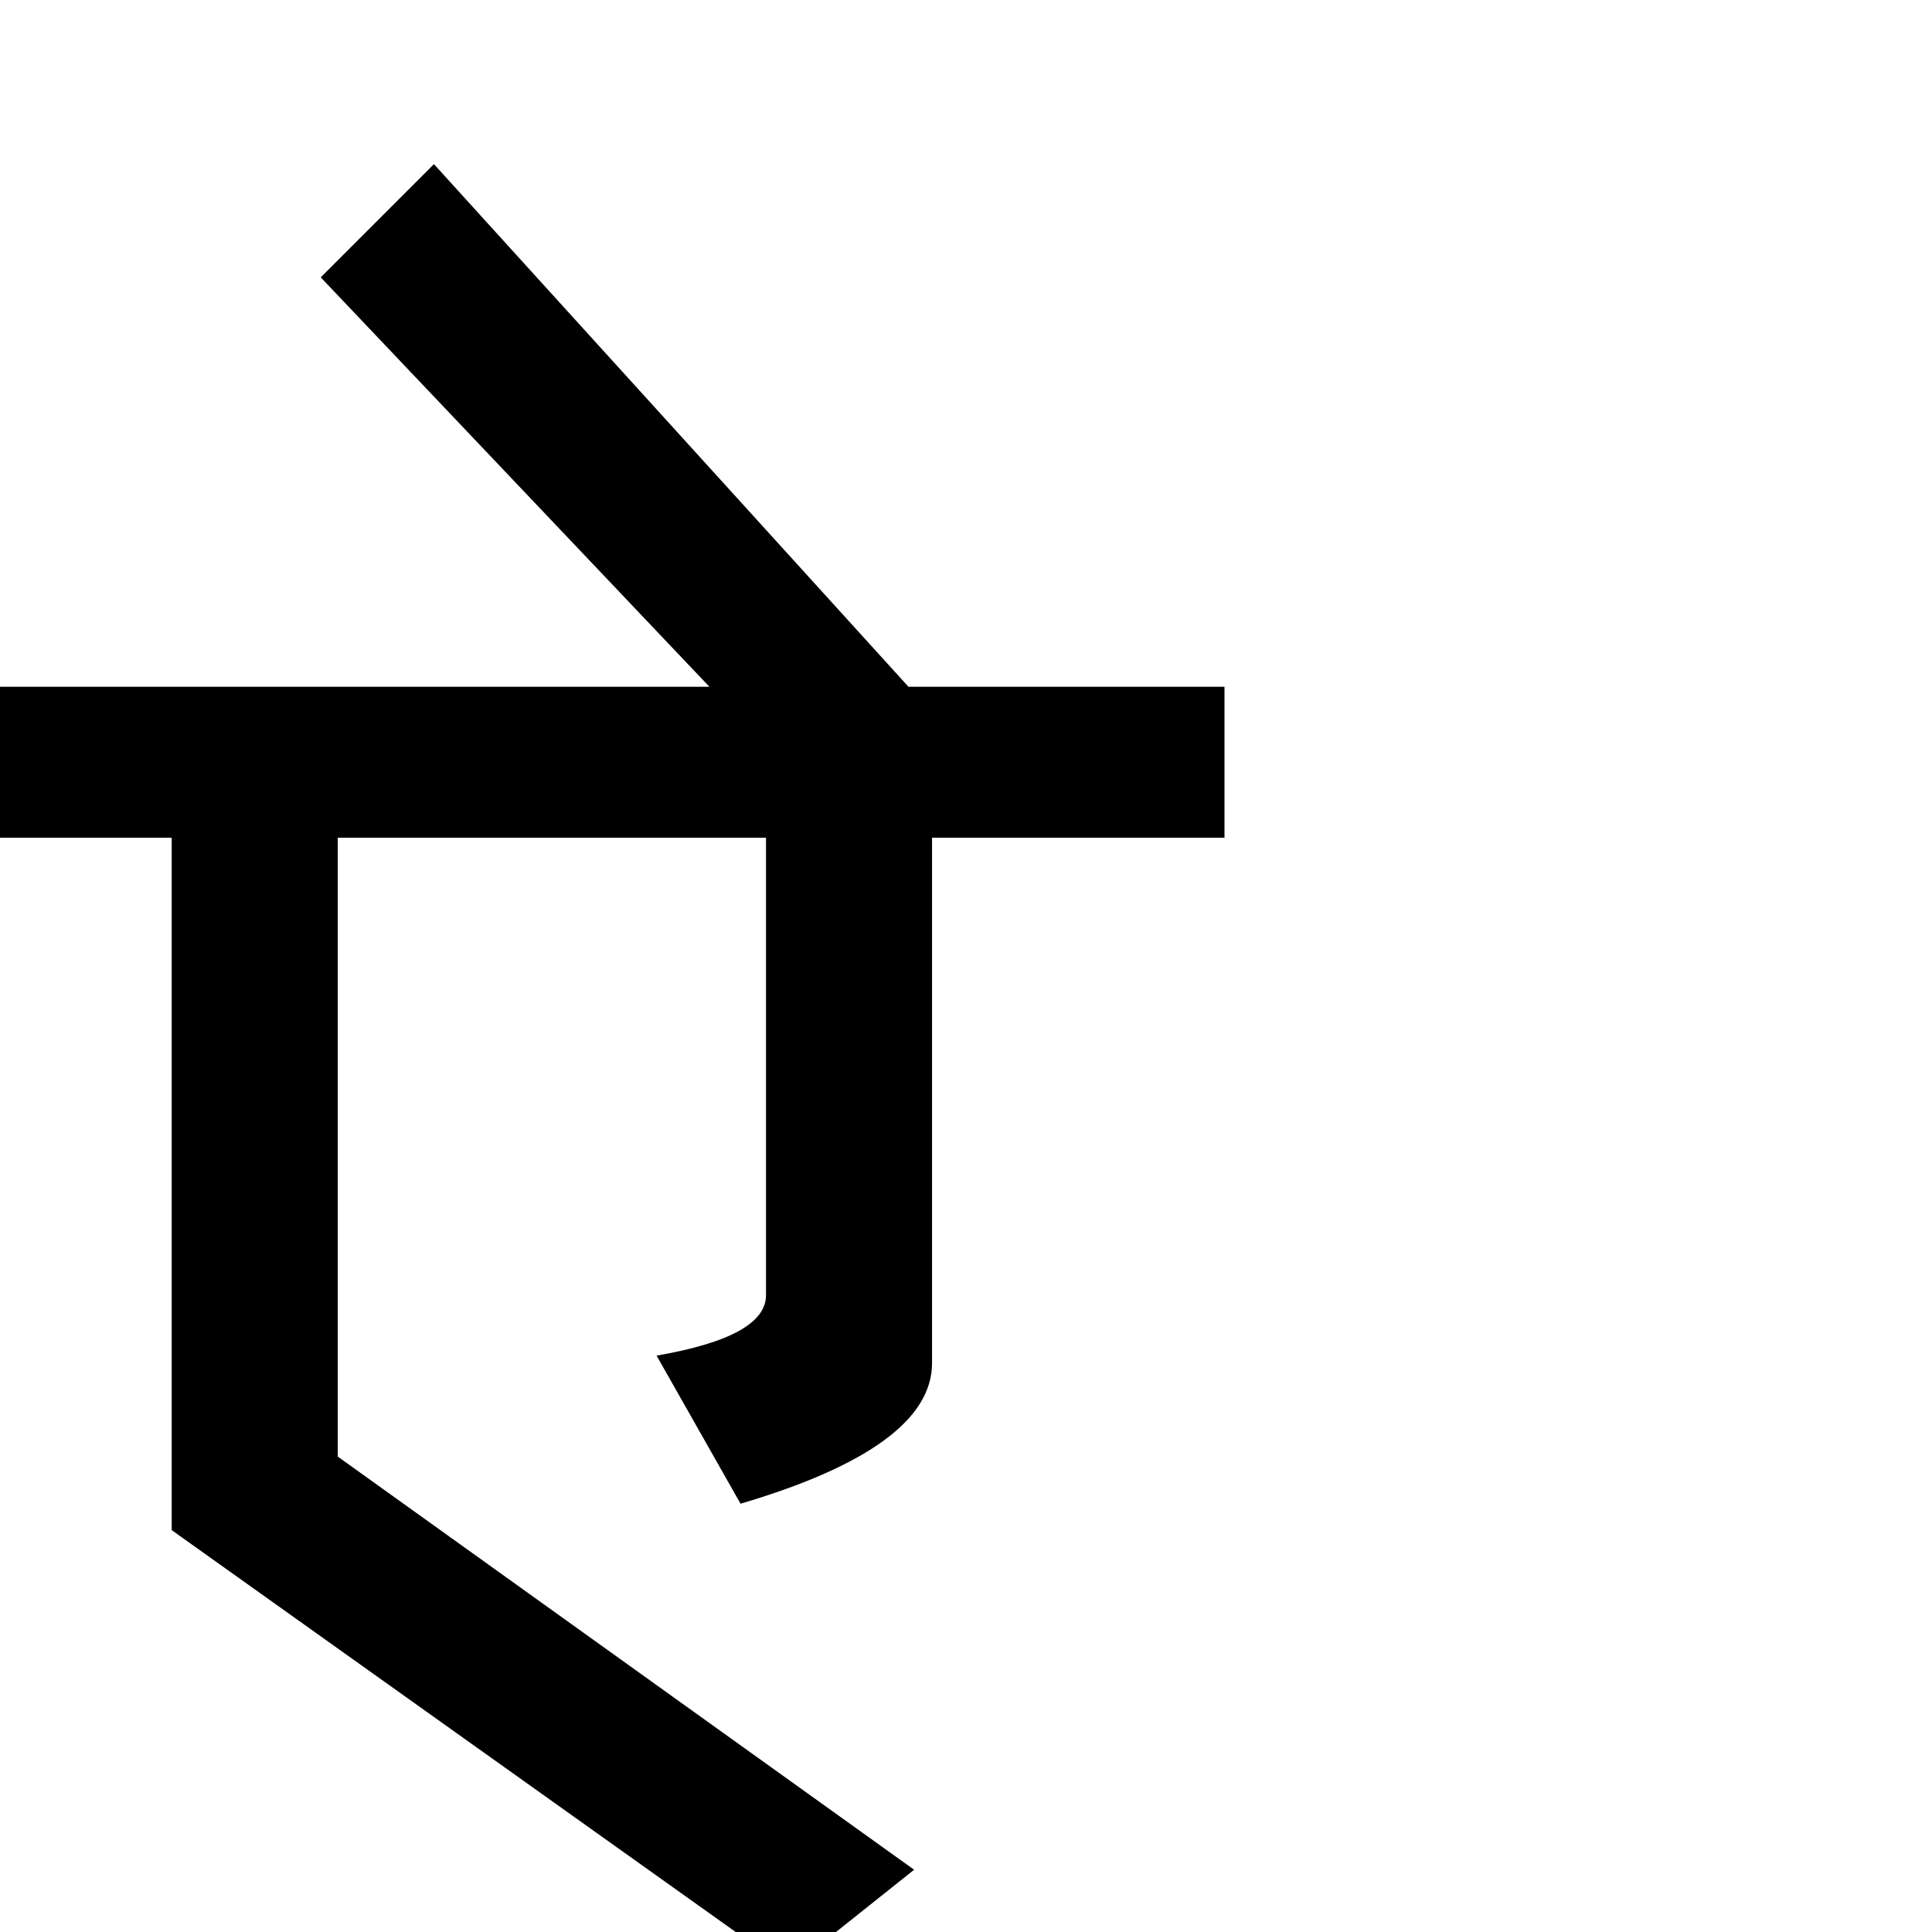 <?xml version="1.0" standalone="no"?>
<!DOCTYPE svg PUBLIC "-//W3C//DTD SVG 1.1//EN" "http://www.w3.org/Graphics/SVG/1.1/DTD/svg11.dtd" >
<svg viewBox="0 -410 2048 2048">
  <g transform="matrix(1 0 0 -1 0 1638)">
   <path fill="currentColor"
d="M1298 1160h-310v-557q0 -89 -203 -149l-89 157q116 20 116 64v485h-454v-656l611 -438l-133 -106l-654 466v734h-182v160h752l-412 434l120 120l503 -554h335v-160z" />
  </g>

</svg>
